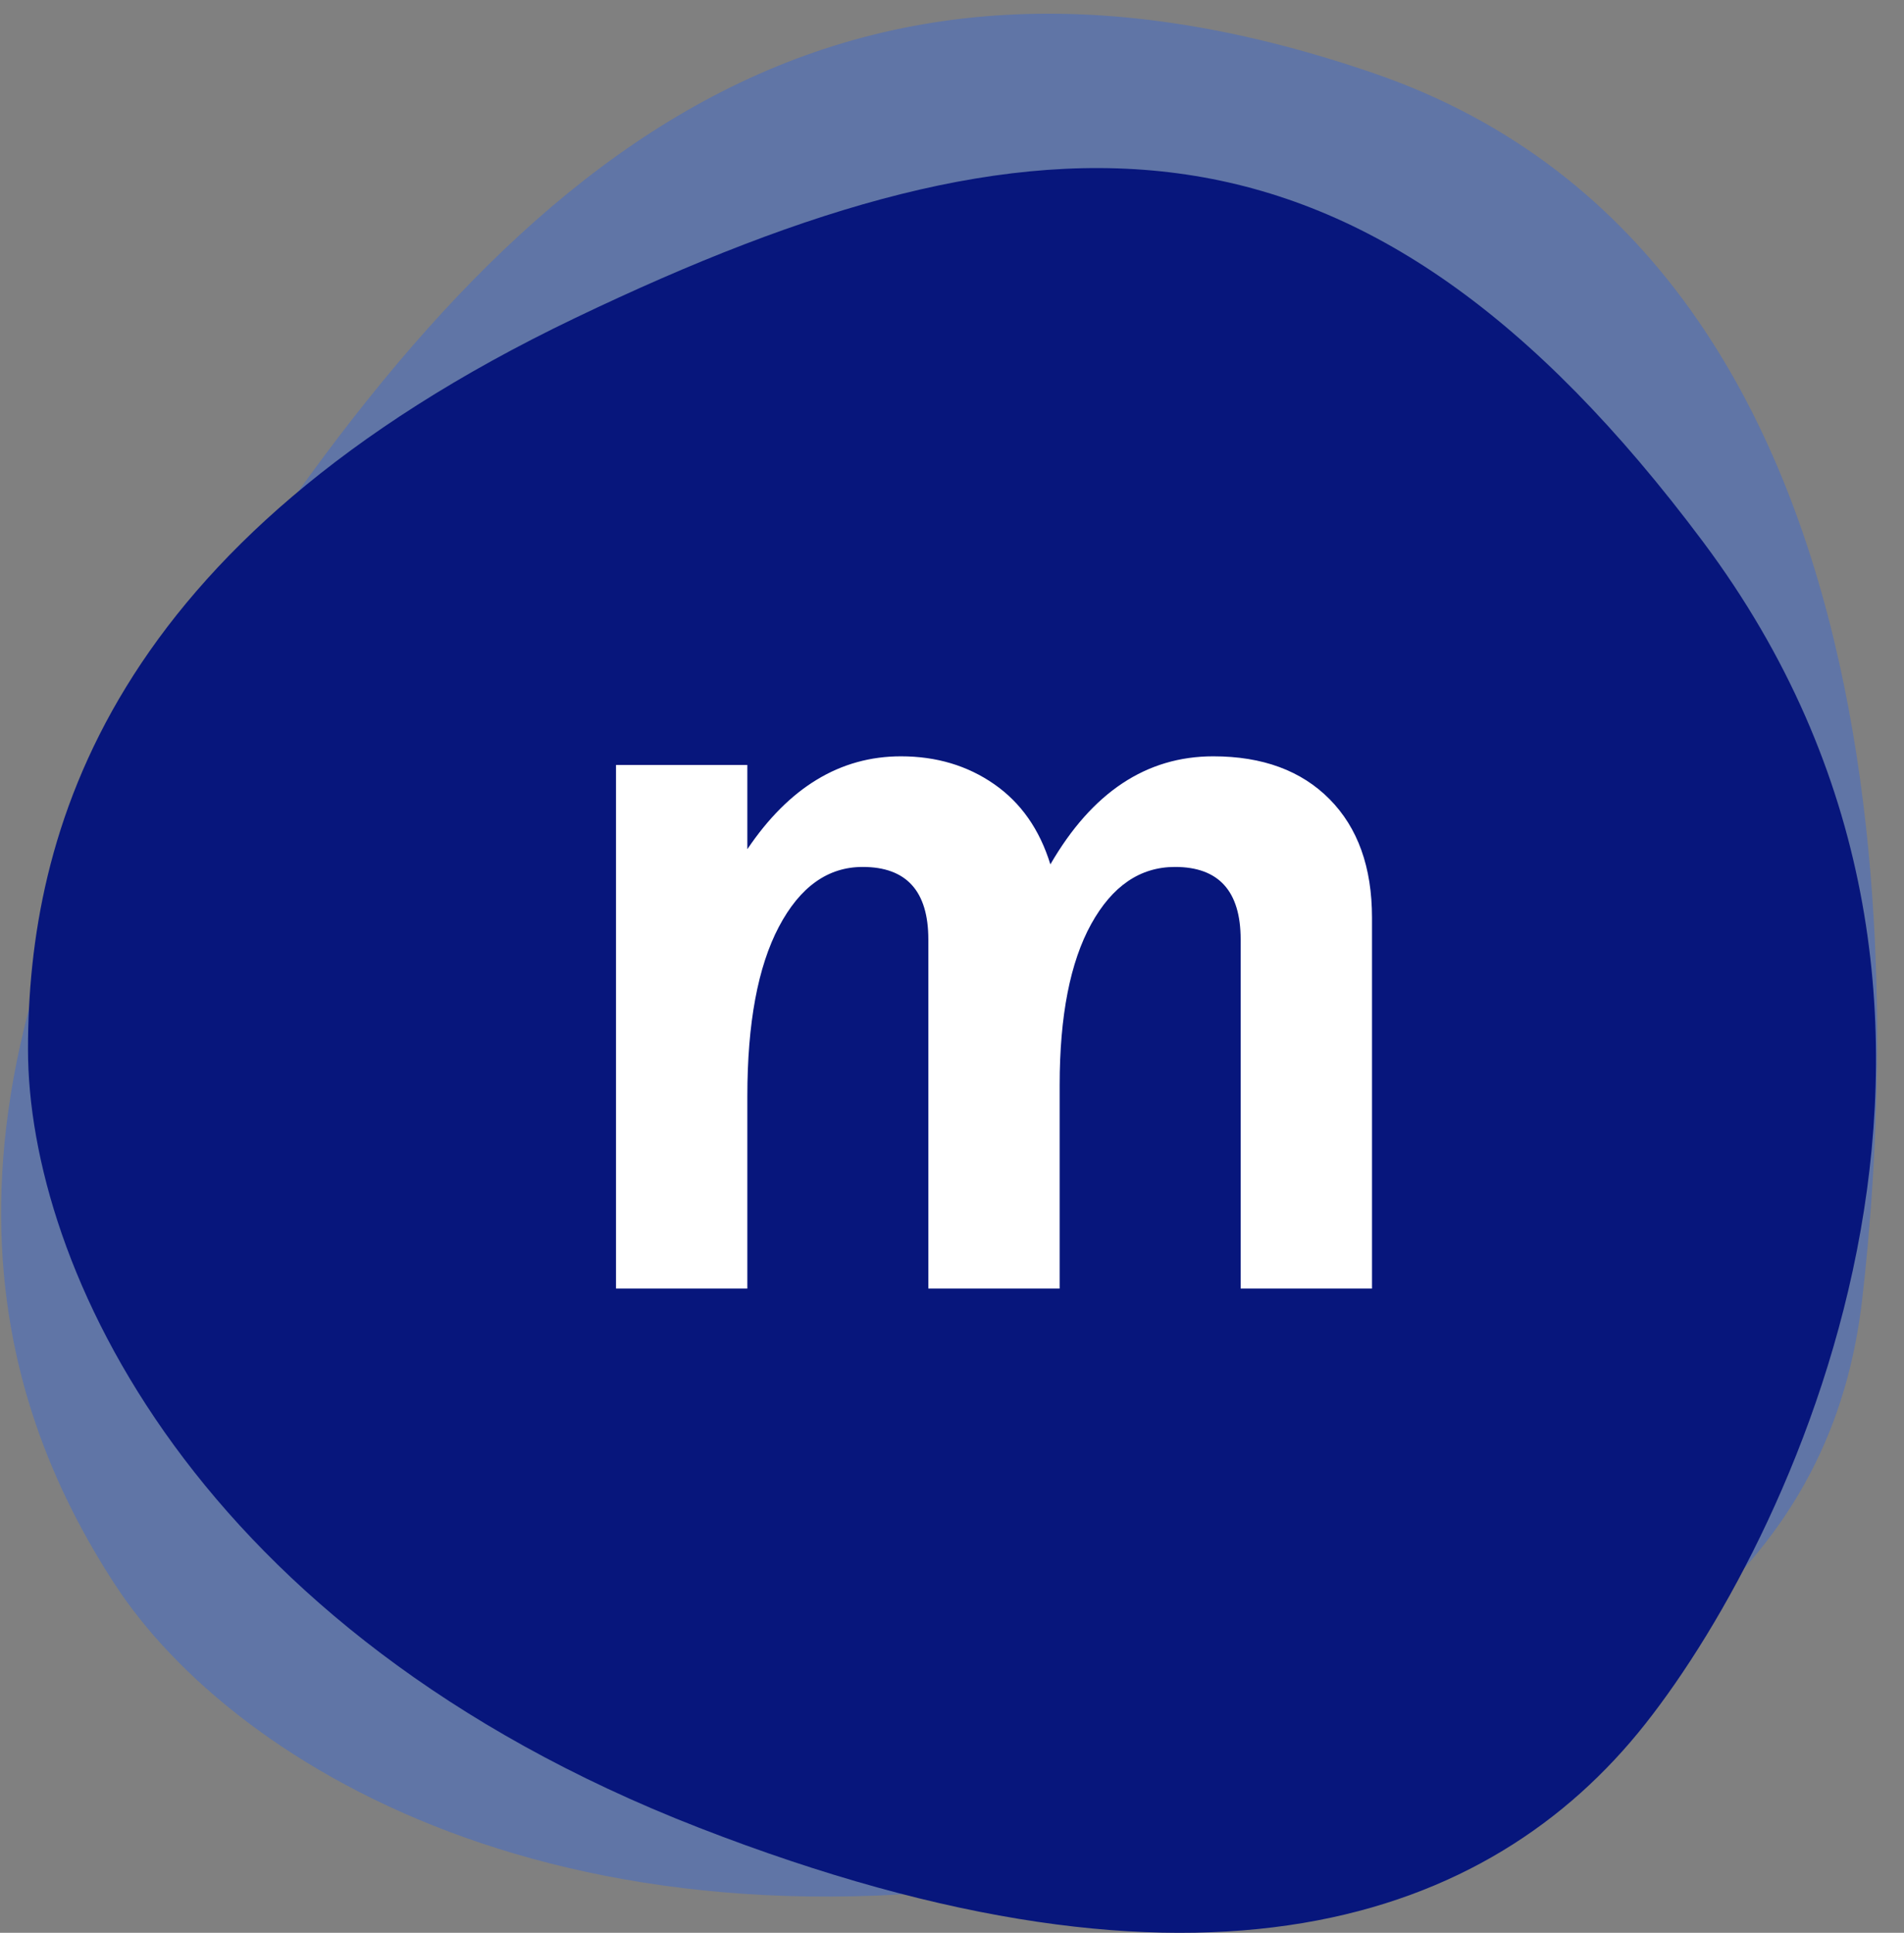 <?xml version="1.0" encoding="UTF-8"?>
<svg width="68px" height="69px" viewBox="0 0 68 69" version="1.1" xmlns="http://www.w3.org/2000/svg" xmlns:xlink="http://www.w3.org/1999/xlink">
    <rect x="0" y="0" width="68" height="69" fill="#808080" stroke="none"/>
    <!-- Generator: Sketch 50.2 (55047) - http://www.bohemiancoding.com/sketch -->
    <title>Logo</title>
    <desc>Created with Sketch.</desc>
    <defs></defs>
    <g id="Page-1" stroke="none" stroke-width="1" fill="none" fill-rule="evenodd">
        <g id="Logo" transform="translate(-1, 0)">
            <g transform="translate(-13, -11)">
                <path d="M32.85,21.397 C50.675,13.238 66.069,10.646 79.088,27.285 C92.107,43.924 75.791,66.345 69.877,73.497 C64.231,80.324 55.239,82.577 37.547,76.34 C18.335,69.196 12,55.853 12,48.011 C12,40.17 15.025,29.555 32.85,21.397 Z" id="Rectangle-6-Copy" fill="#2561EA" opacity="0.355" transform="translate(48, 47.5) rotate(-33) translate(-48, -47.5) "></path>
                <path d="M34.542,22.352 C51.248,14.35 62.63,14.034 74.832,30.354 C87.034,46.674 78.3,65.532 72.757,72.547 C67.213,79.561 56.95,83.247 38.944,76.24 C20.937,69.233 15,56.146 15,48.455 C15,40.764 17.835,30.354 34.542,22.352 Z" id="Rectangle-6" fill="#07167C"></path>
                <path d="M36,57 L36,38.308 L40.691,38.308 L40.691,41.315 C42.181,39.105 44.009,38 46.176,38 C47.444,38 48.555,38.332 49.509,38.996 C50.463,39.66 51.131,40.614 51.513,41.858 C53.003,39.286 54.942,38 57.33,38 C59.091,38 60.476,38.51 61.486,39.531 C62.495,40.551 63,41.961 63,43.76 L63,57 L58.309,57 L58.309,44.539 C58.309,42.812 57.527,41.949 55.964,41.949 C54.72,41.949 53.723,42.628 52.972,43.986 C52.221,45.345 51.845,47.262 51.845,49.737 L51.845,57 L47.155,57 L47.155,44.539 C47.155,42.812 46.373,41.949 44.809,41.949 C43.566,41.949 42.568,42.661 41.817,44.086 C41.066,45.511 40.691,47.527 40.691,50.135 L40.691,57 L36,57 Z" id="m" fill="#FFFFFF"></path>
            </g>
        </g>
    </g>
</svg>